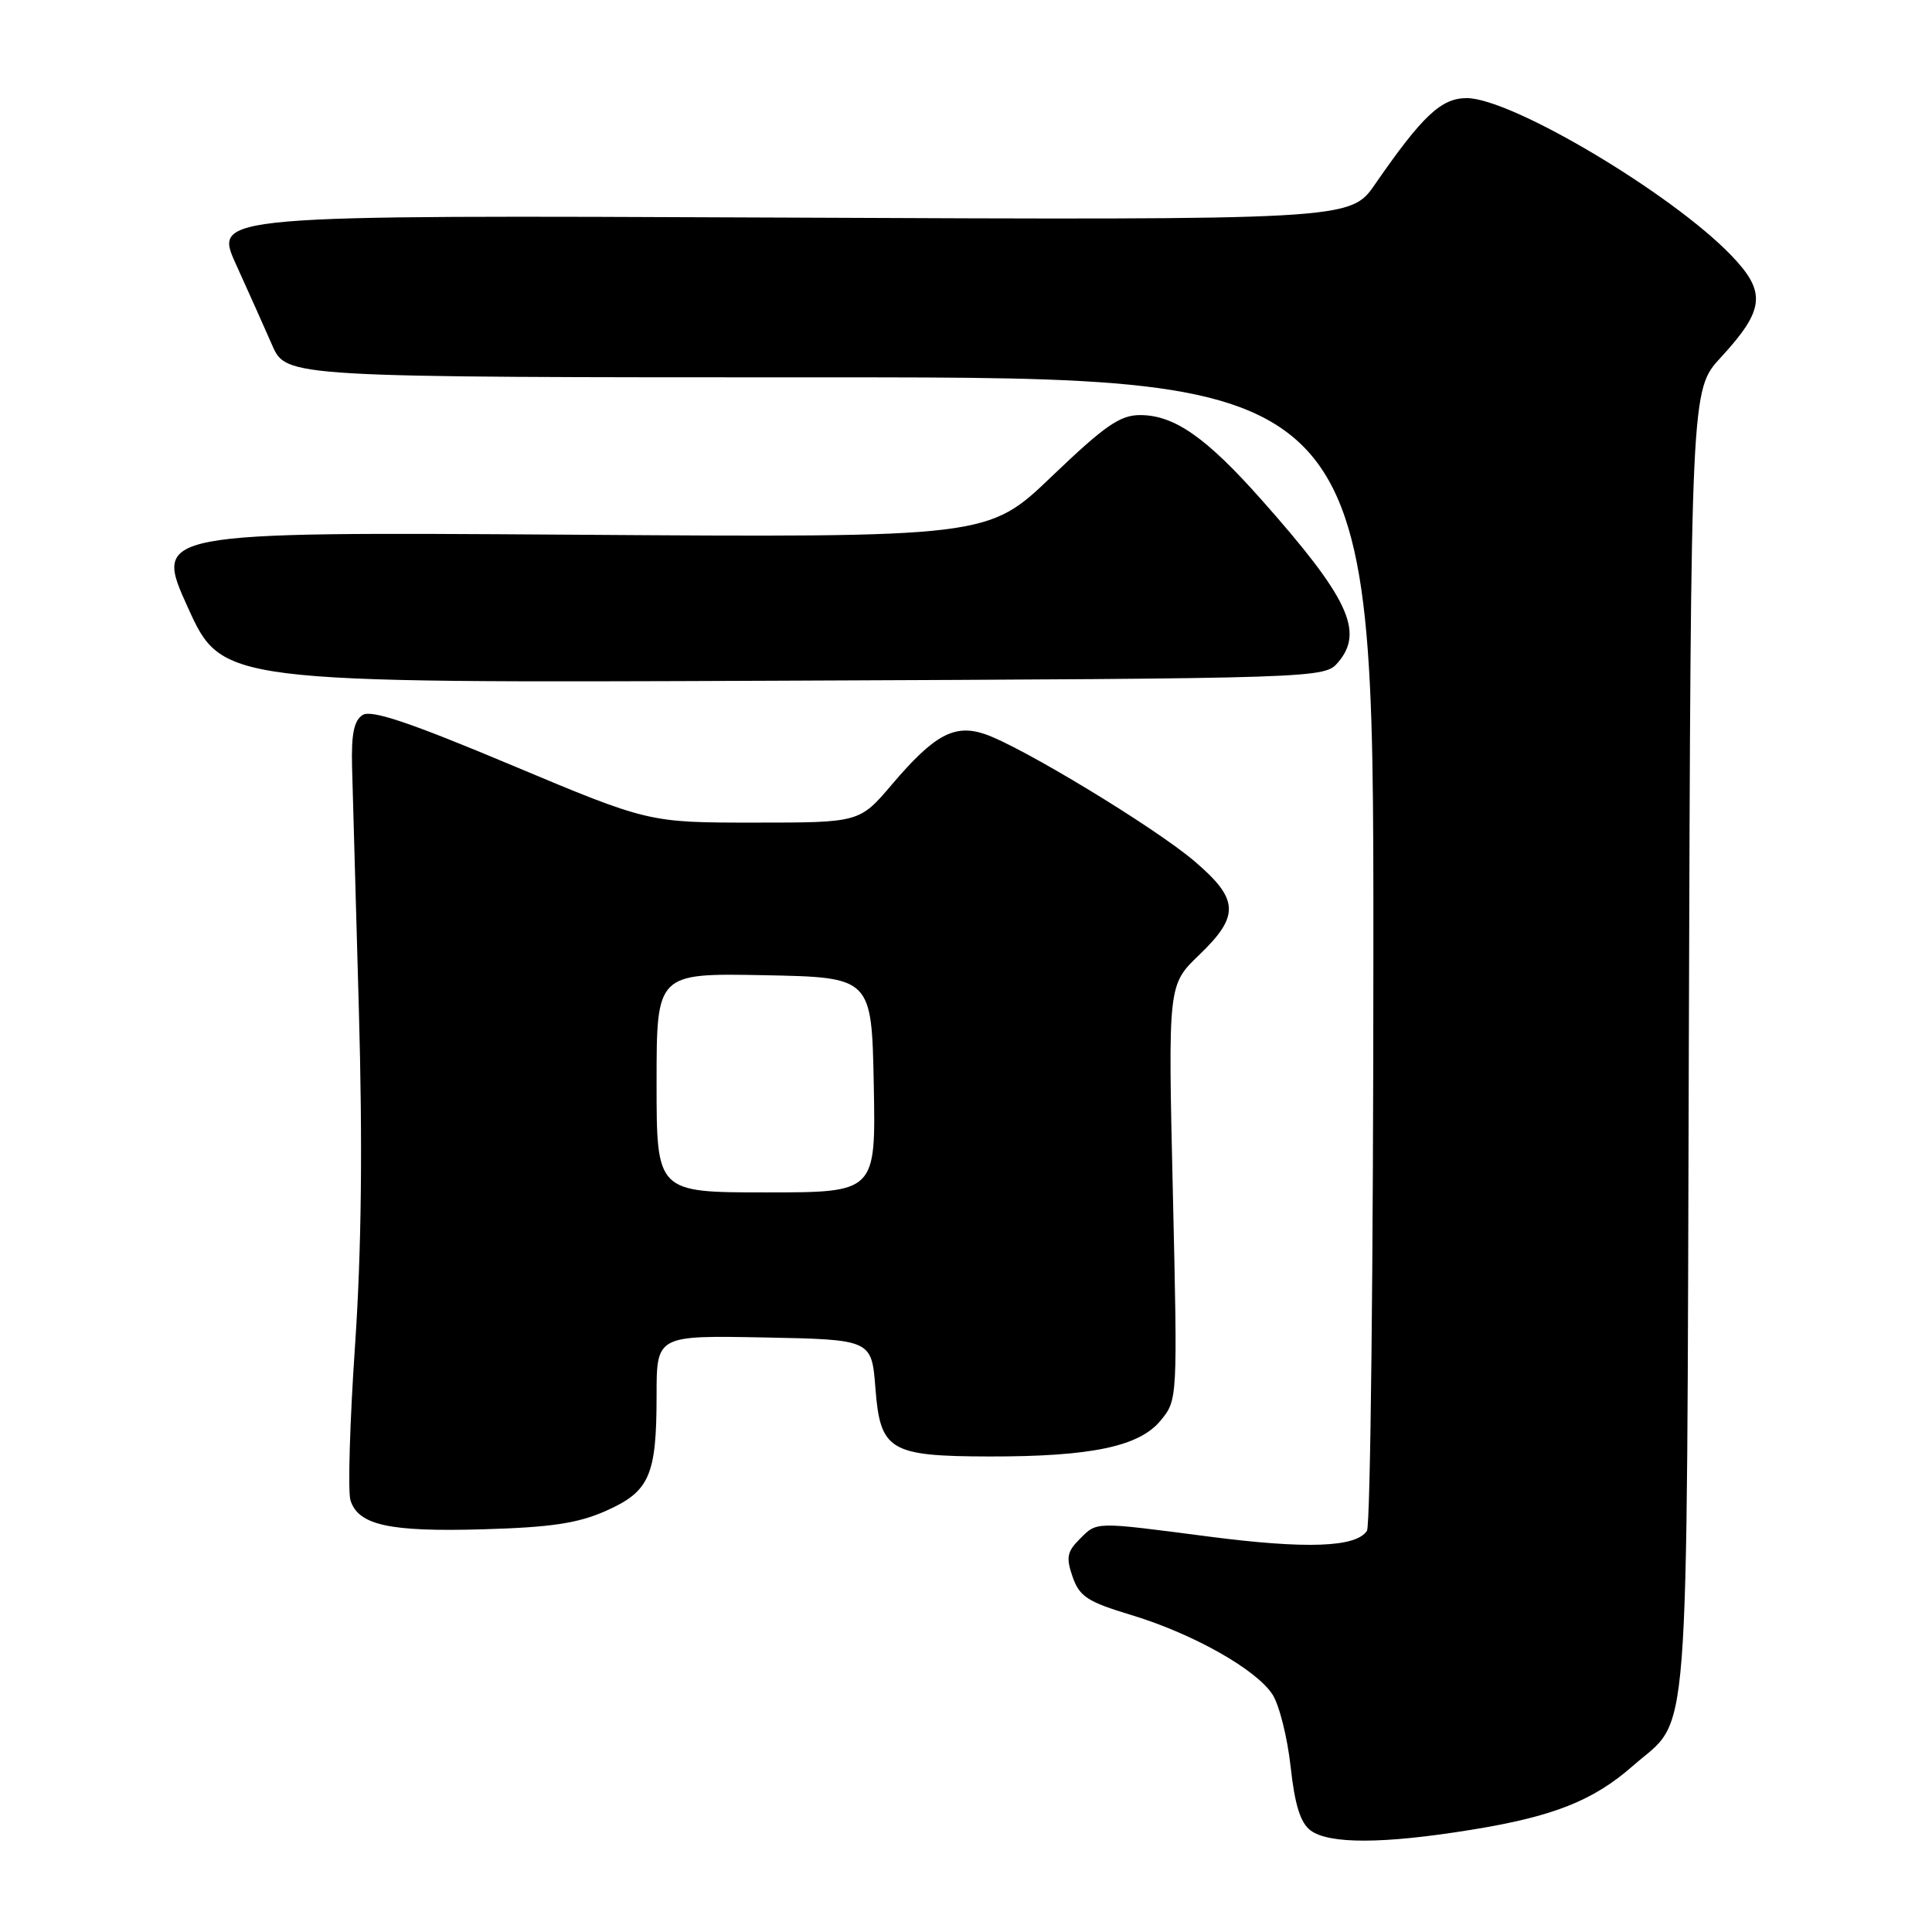<?xml version="1.0" encoding="UTF-8" standalone="no"?>
<!DOCTYPE svg PUBLIC "-//W3C//DTD SVG 1.1//EN" "http://www.w3.org/Graphics/SVG/1.1/DTD/svg11.dtd" >
<svg xmlns="http://www.w3.org/2000/svg" xmlns:xlink="http://www.w3.org/1999/xlink" version="1.1" viewBox="0 0 256 256">
 <g >
 <path fill="currentColor"
d=" M 194.93 242.46 C 205.83 240.70 211.09 238.61 216.35 234.00 C 224.03 227.25 223.47 234.54 223.78 138.08 C 224.05 51.67 224.05 51.67 227.99 47.39 C 233.85 41.04 234.09 38.71 229.38 33.82 C 221.46 25.60 200.28 13.01 194.35 13.00 C 190.96 13.00 188.48 15.34 182.21 24.40 C 178.93 29.16 178.93 29.16 103.62 28.83 C 28.31 28.50 28.31 28.50 31.26 35.00 C 32.88 38.58 35.05 43.41 36.07 45.75 C 37.93 50.00 37.93 50.00 109.96 50.00 C 182.00 50.00 182.00 50.00 181.98 125.75 C 181.98 167.41 181.59 202.10 181.13 202.83 C 179.73 205.04 173.11 205.28 160.15 203.60 C 144.83 201.61 145.40 201.60 143.04 203.96 C 141.39 205.61 141.24 206.40 142.13 208.95 C 143.04 211.55 144.11 212.25 149.84 213.98 C 157.98 216.43 166.41 221.16 168.60 224.51 C 169.50 225.88 170.58 230.18 171.01 234.06 C 171.56 239.13 172.31 241.52 173.64 242.53 C 176.08 244.37 183.29 244.35 194.93 242.46 Z  M 80.26 200.21 C 86.07 197.64 87.00 195.54 87.00 184.91 C 87.00 176.95 87.00 176.95 101.25 177.22 C 115.50 177.50 115.50 177.50 116.00 183.98 C 116.64 192.22 117.88 192.96 131.11 192.99 C 144.57 193.01 150.94 191.67 153.77 188.25 C 156.04 185.50 156.04 185.50 155.41 158.00 C 154.77 130.50 154.77 130.50 158.88 126.55 C 164.30 121.35 164.19 119.17 158.28 114.12 C 153.03 109.64 135.20 98.83 130.44 97.25 C 126.44 95.92 123.77 97.38 118.19 103.94 C 113.89 109.00 113.89 109.00 99.92 109.00 C 85.94 109.00 85.94 109.00 67.78 101.38 C 54.27 95.71 49.21 94.01 48.05 94.74 C 46.90 95.48 46.54 97.26 46.65 101.62 C 46.74 104.85 47.14 119.31 47.55 133.74 C 48.06 151.76 47.90 165.73 47.04 178.35 C 46.35 188.46 46.08 197.66 46.44 198.80 C 47.48 202.10 51.61 203.00 64.01 202.64 C 73.00 202.38 76.56 201.85 80.26 200.21 Z  M 177.33 87.73 C 180.77 83.68 178.65 79.18 167.19 66.26 C 159.82 57.95 155.60 55.00 151.06 55.00 C 148.41 55.00 146.38 56.41 139.38 63.11 C 130.91 71.23 130.91 71.23 75.63 70.85 C 20.35 70.48 20.35 70.48 24.89 80.49 C 29.44 90.50 29.44 90.50 102.47 90.20 C 175.50 89.89 175.50 89.89 177.33 87.73 Z  M 87.00 143.47 C 87.00 128.95 87.00 128.95 101.25 129.22 C 115.50 129.50 115.50 129.50 115.78 143.75 C 116.05 158.00 116.05 158.00 101.53 158.00 C 87.00 158.00 87.00 158.00 87.00 143.47 Z "/>
</g>
</svg>